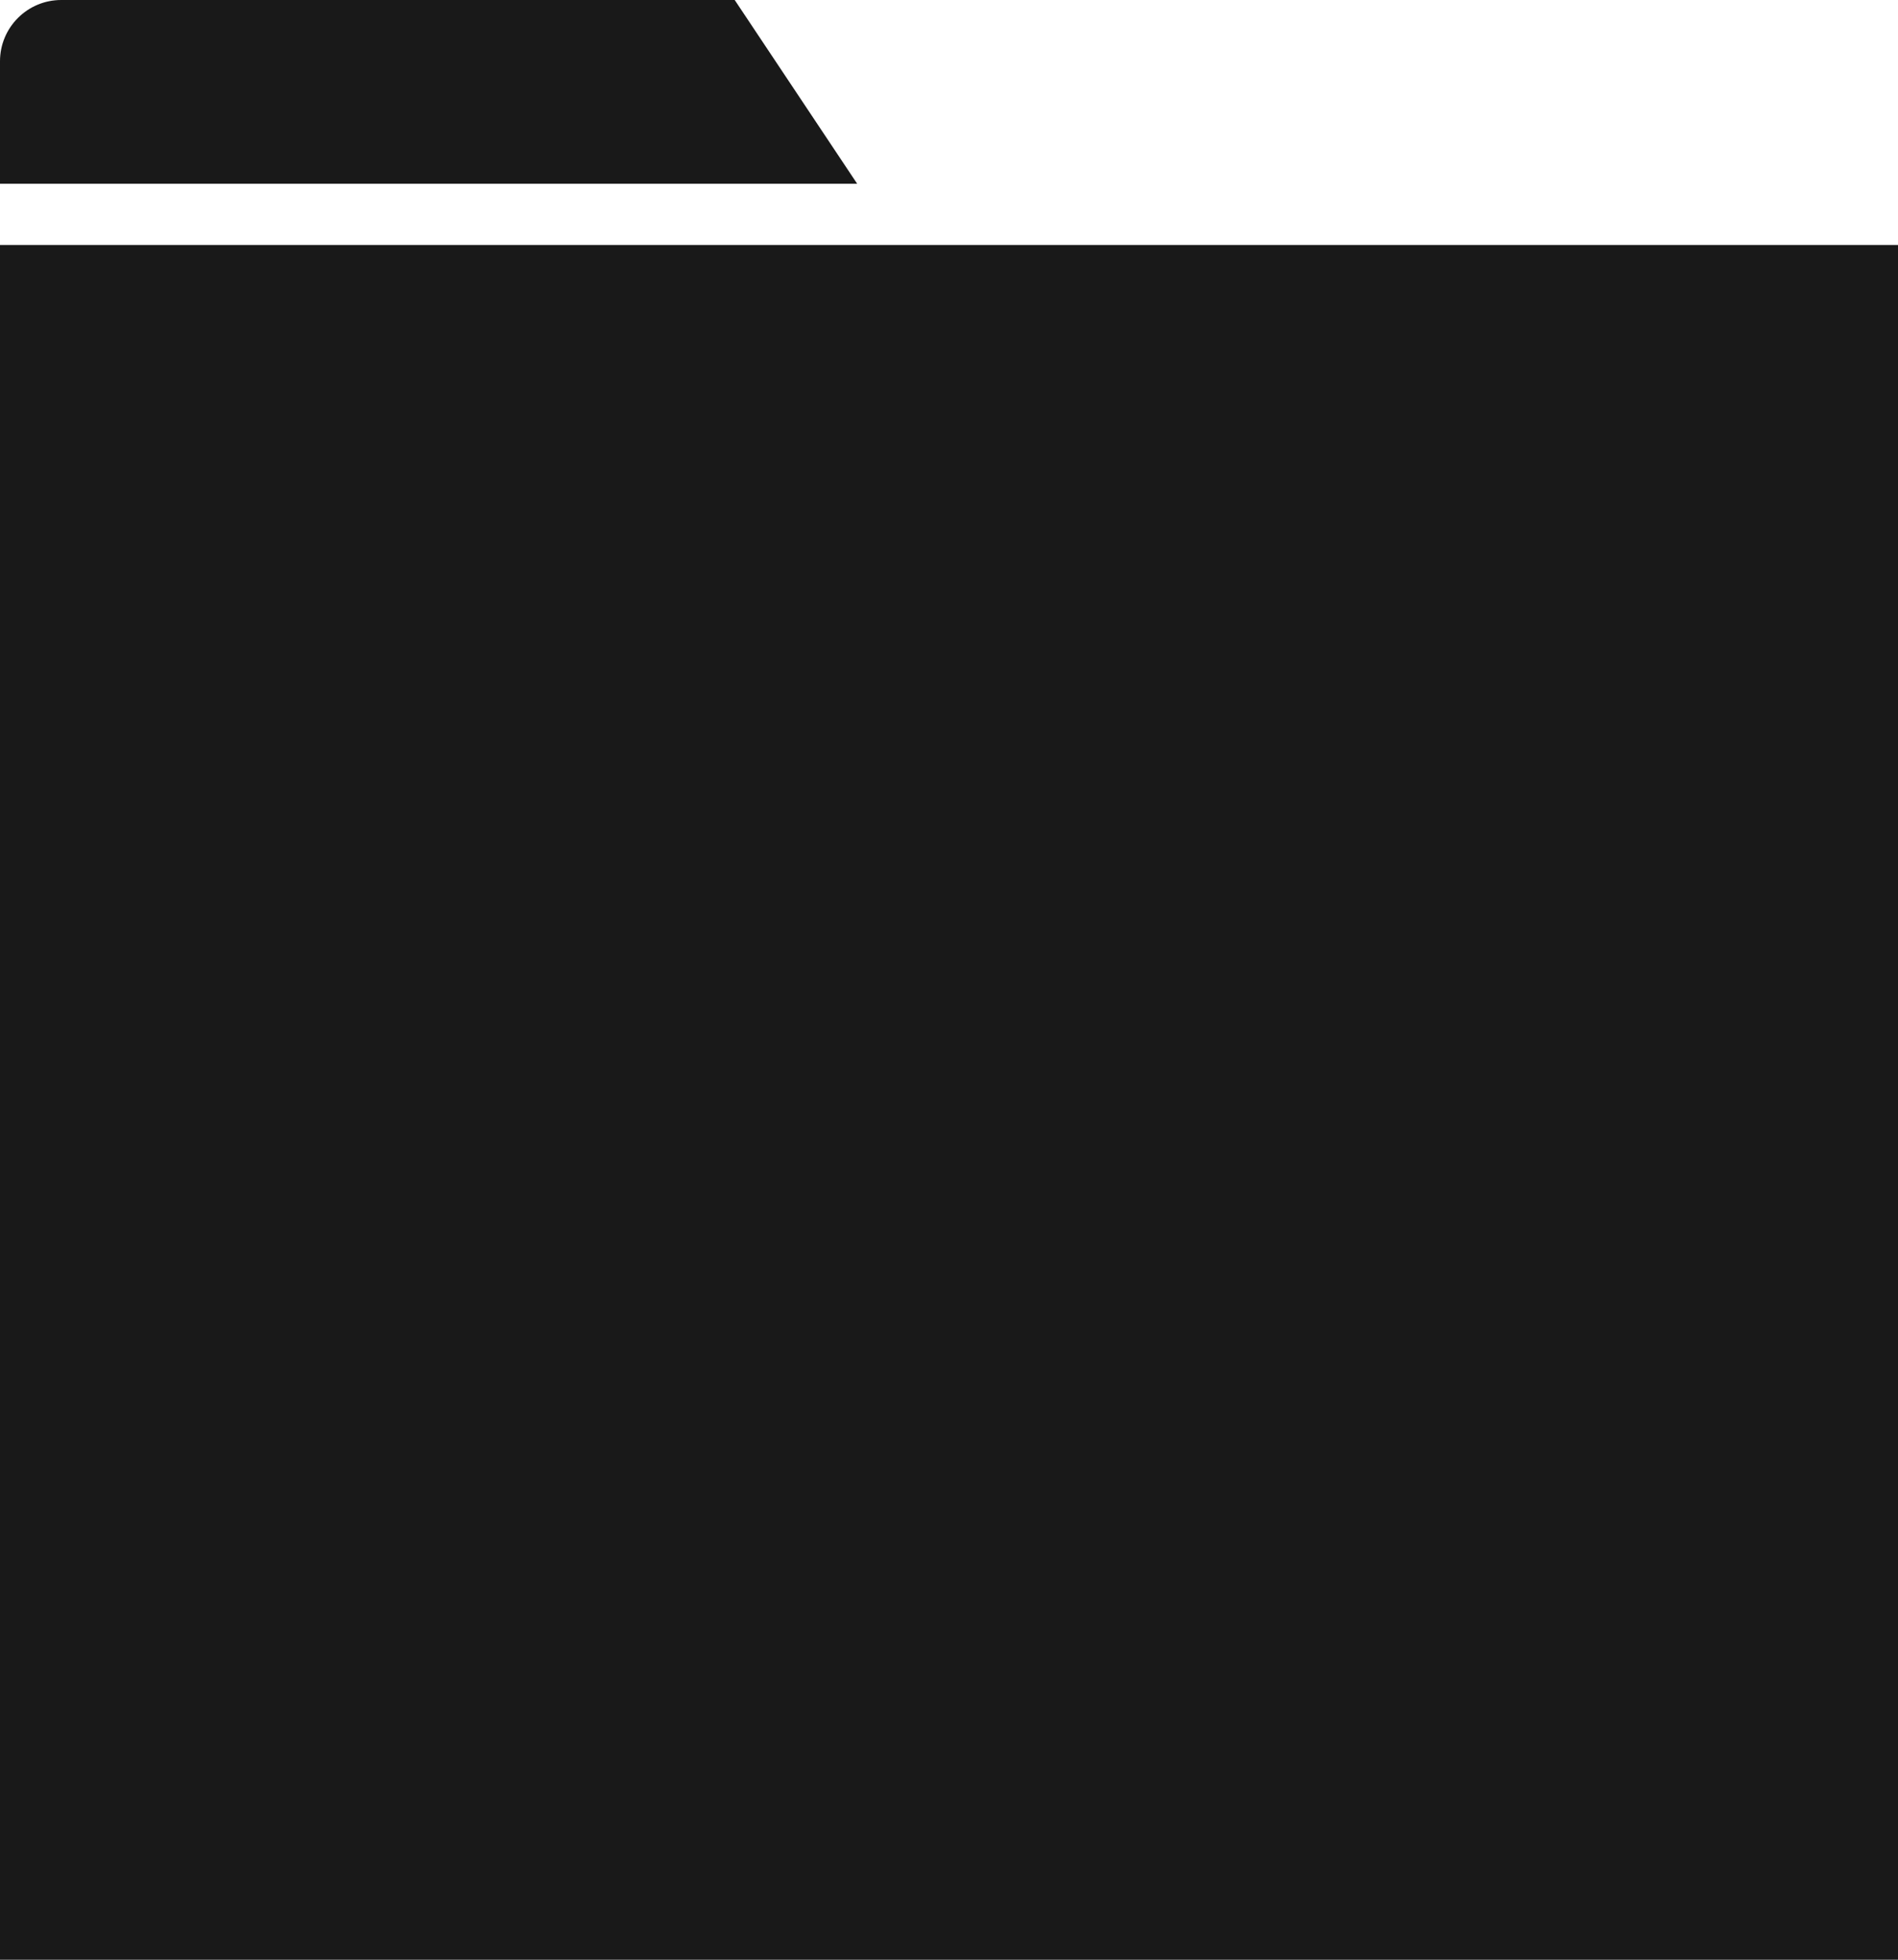 <svg width="31" height="32" viewBox="0 0 31 32" fill="none" xmlns="http://www.w3.org/2000/svg">
<path d="M0 3L-8.74228e-08 1C-1.11564e-07 0.448 0.448 -1.95703e-08 1 -4.37114e-08L12 -5.24537e-07L14 3L0 3Z" fill="#191919"/>
<rect y="32" width="28" height="31" transform="rotate(-90 0 32)" fill="#191919"/>
</svg>

